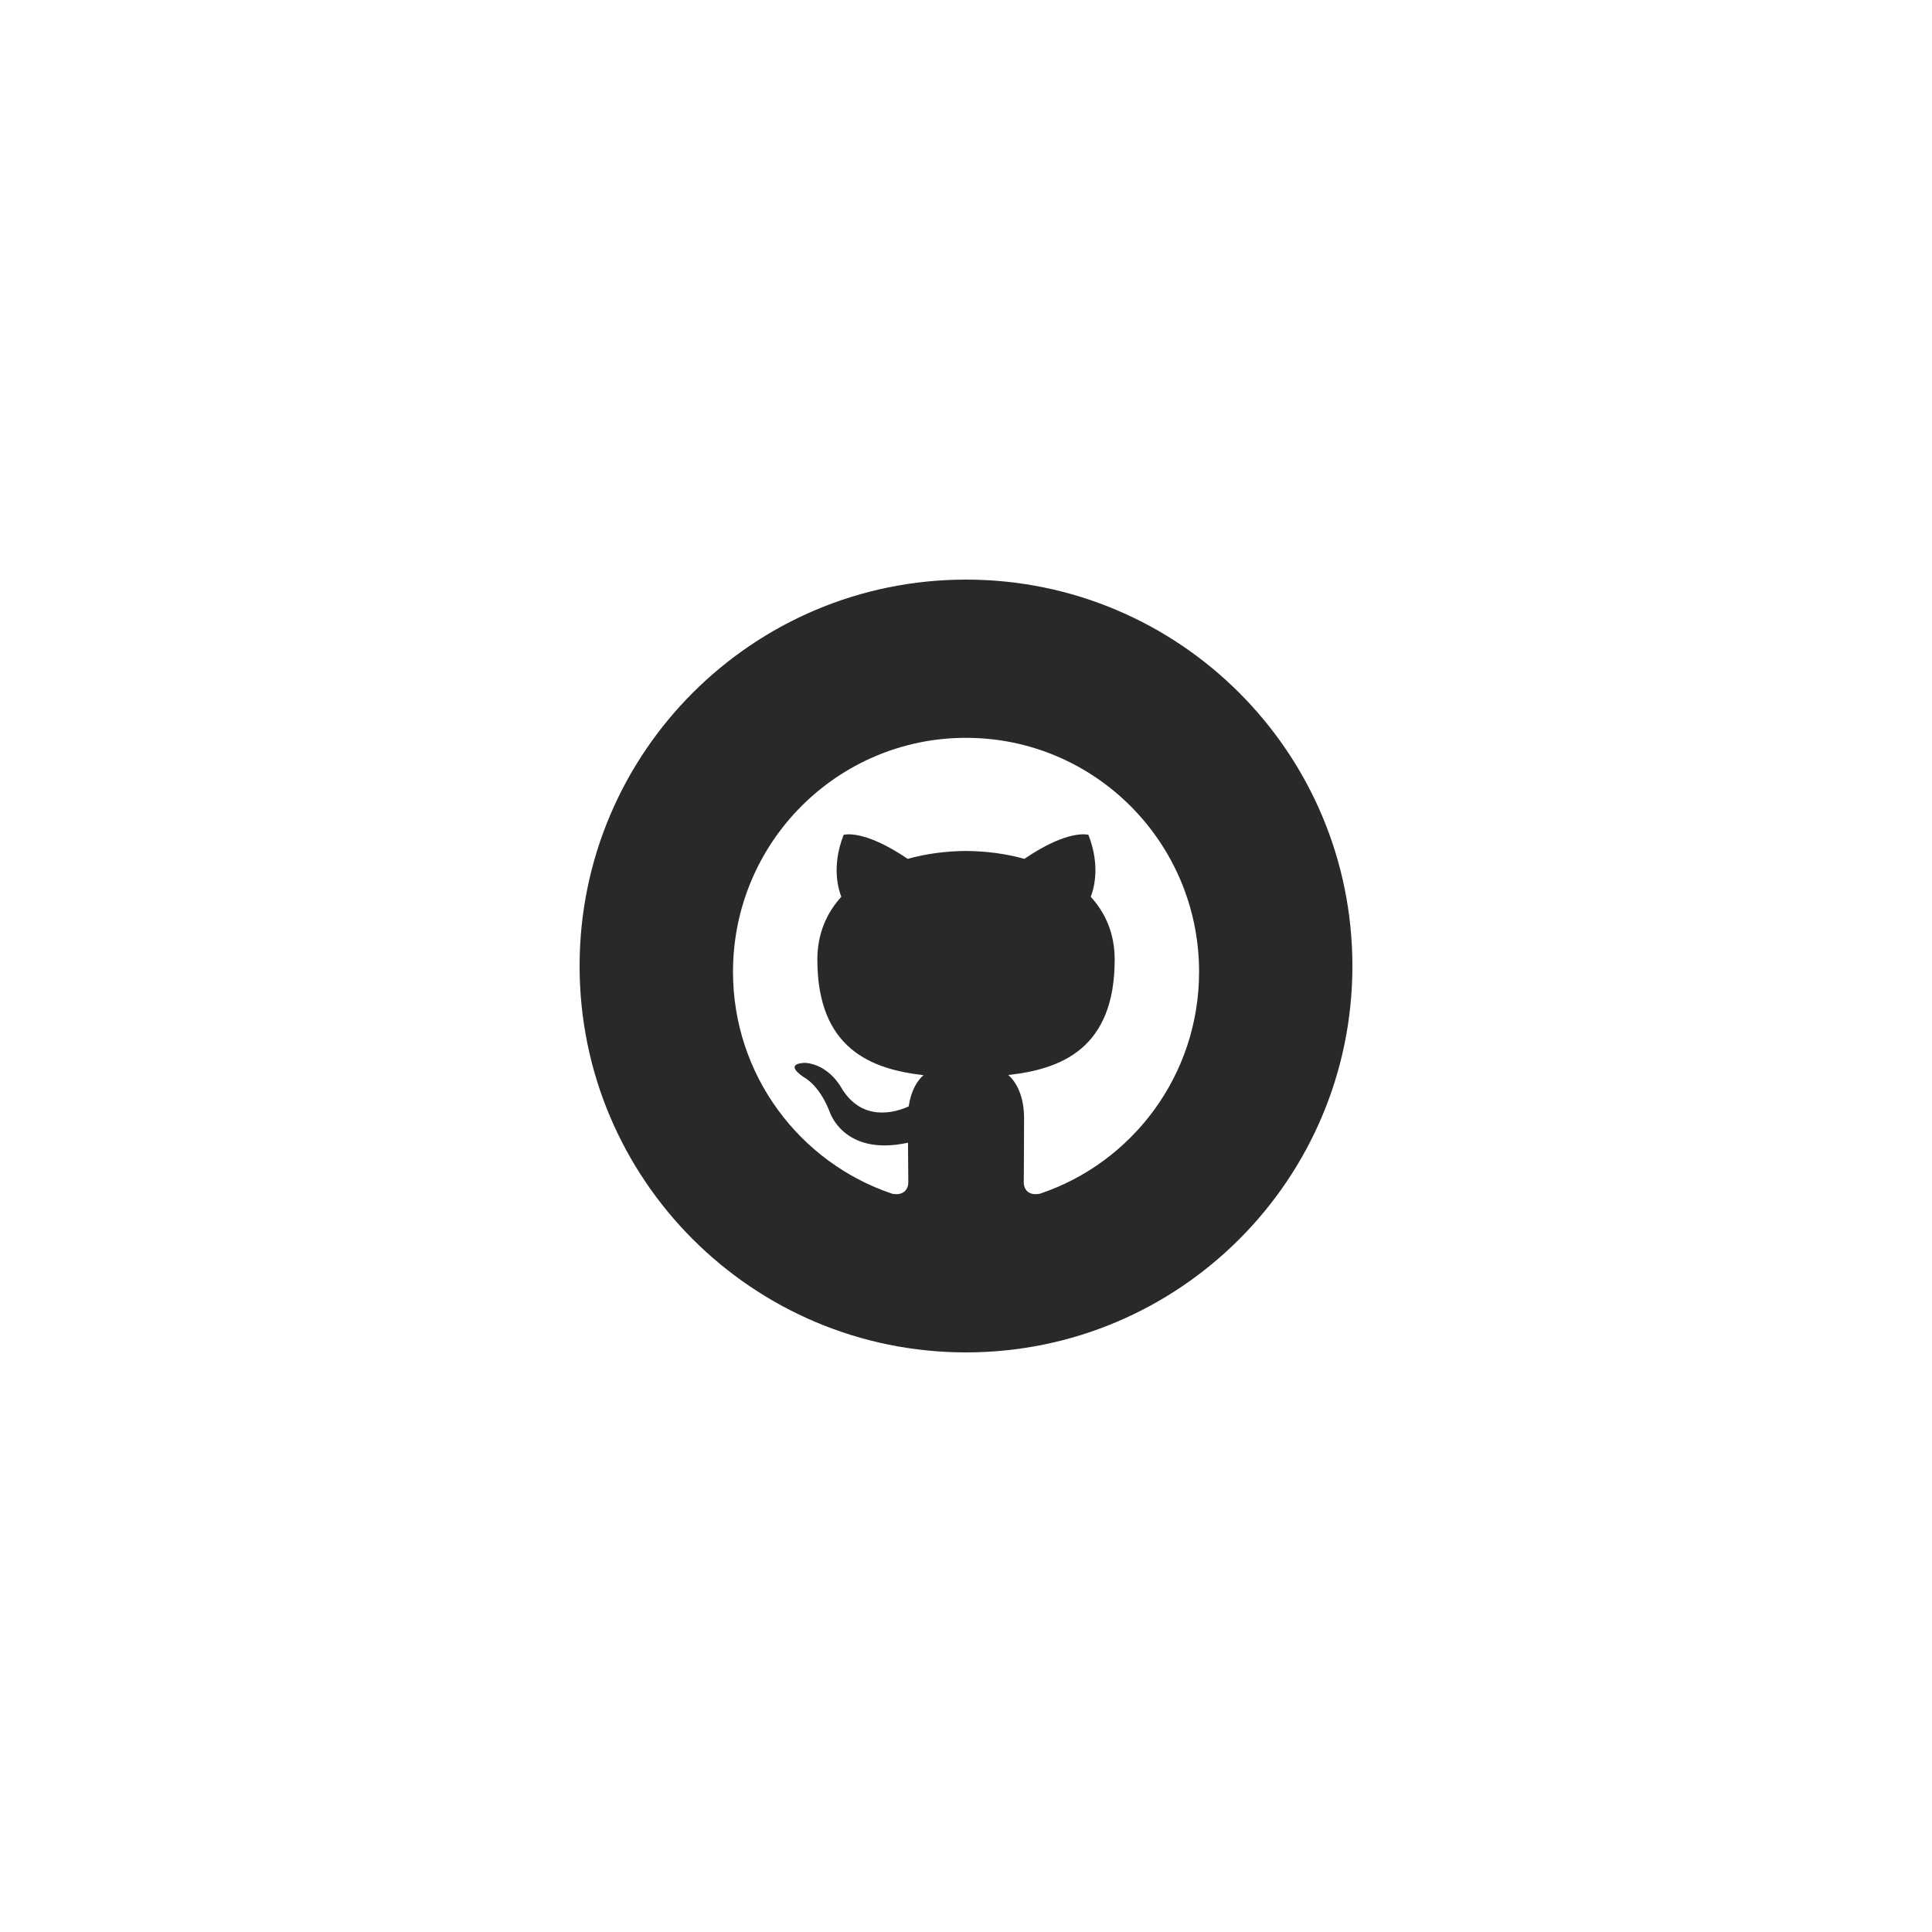<svg xmlns="http://www.w3.org/2000/svg" xmlns:xlink="http://www.w3.org/1999/xlink" width="1920" zoomAndPan="magnify" viewBox="0 0 1440 1440" height="1920" preserveAspectRatio="xMidYMid meet" version="1.0"><path fill="#282928" d="M 720 432 C 560.938 432 432 560.938 432 720 C 432 879.062 560.938 1008 720 1008 C 879.062 1008 1008 879.062 1008 720 C 1008 560.938 879.062 432 720 432 Z M 775.008 889.746 C 766.195 891.445 763.055 886.031 763.055 881.367 C 763.055 875.637 763.285 856.859 763.285 833.531 C 763.285 817.258 757.727 806.629 751.508 801.246 C 790.188 796.926 830.824 782.18 830.824 715.191 C 830.824 696.152 824.113 680.574 812.965 668.391 C 814.754 663.984 820.715 646.242 811.238 622.254 C 811.238 622.254 796.695 617.559 763.516 640.137 C 749.637 636.277 734.773 634.348 720.027 634.262 C 705.254 634.348 690.395 636.277 676.539 640.137 C 643.363 617.586 628.789 622.254 628.789 622.254 C 619.344 646.273 625.305 663.984 627.09 668.391 C 615.973 680.574 609.207 696.152 609.207 715.191 C 609.207 782.008 649.758 796.953 688.32 801.359 C 683.367 805.707 678.875 813.398 677.289 824.66 C 667.383 829.125 642.238 836.812 626.746 810.172 C 626.746 810.172 617.586 793.441 600.164 792.203 C 600.164 792.203 583.199 791.973 598.98 802.801 C 598.98 802.801 610.359 808.156 618.25 828.316 C 618.25 828.316 628.445 862.242 676.77 851.703 C 676.859 866.246 677 877.219 677 881.367 C 677 885.973 673.832 891.359 665.137 889.777 C 596.102 866.707 546.336 801.359 546.336 724.32 C 546.336 627.984 624.098 549.938 720.027 549.938 C 815.961 549.938 893.723 628.012 893.723 724.32 C 893.723 801.332 844.012 866.648 775.035 889.746 Z M 775.008 889.746 " fill-opacity="1" fill-rule="nonzero"/></svg>
